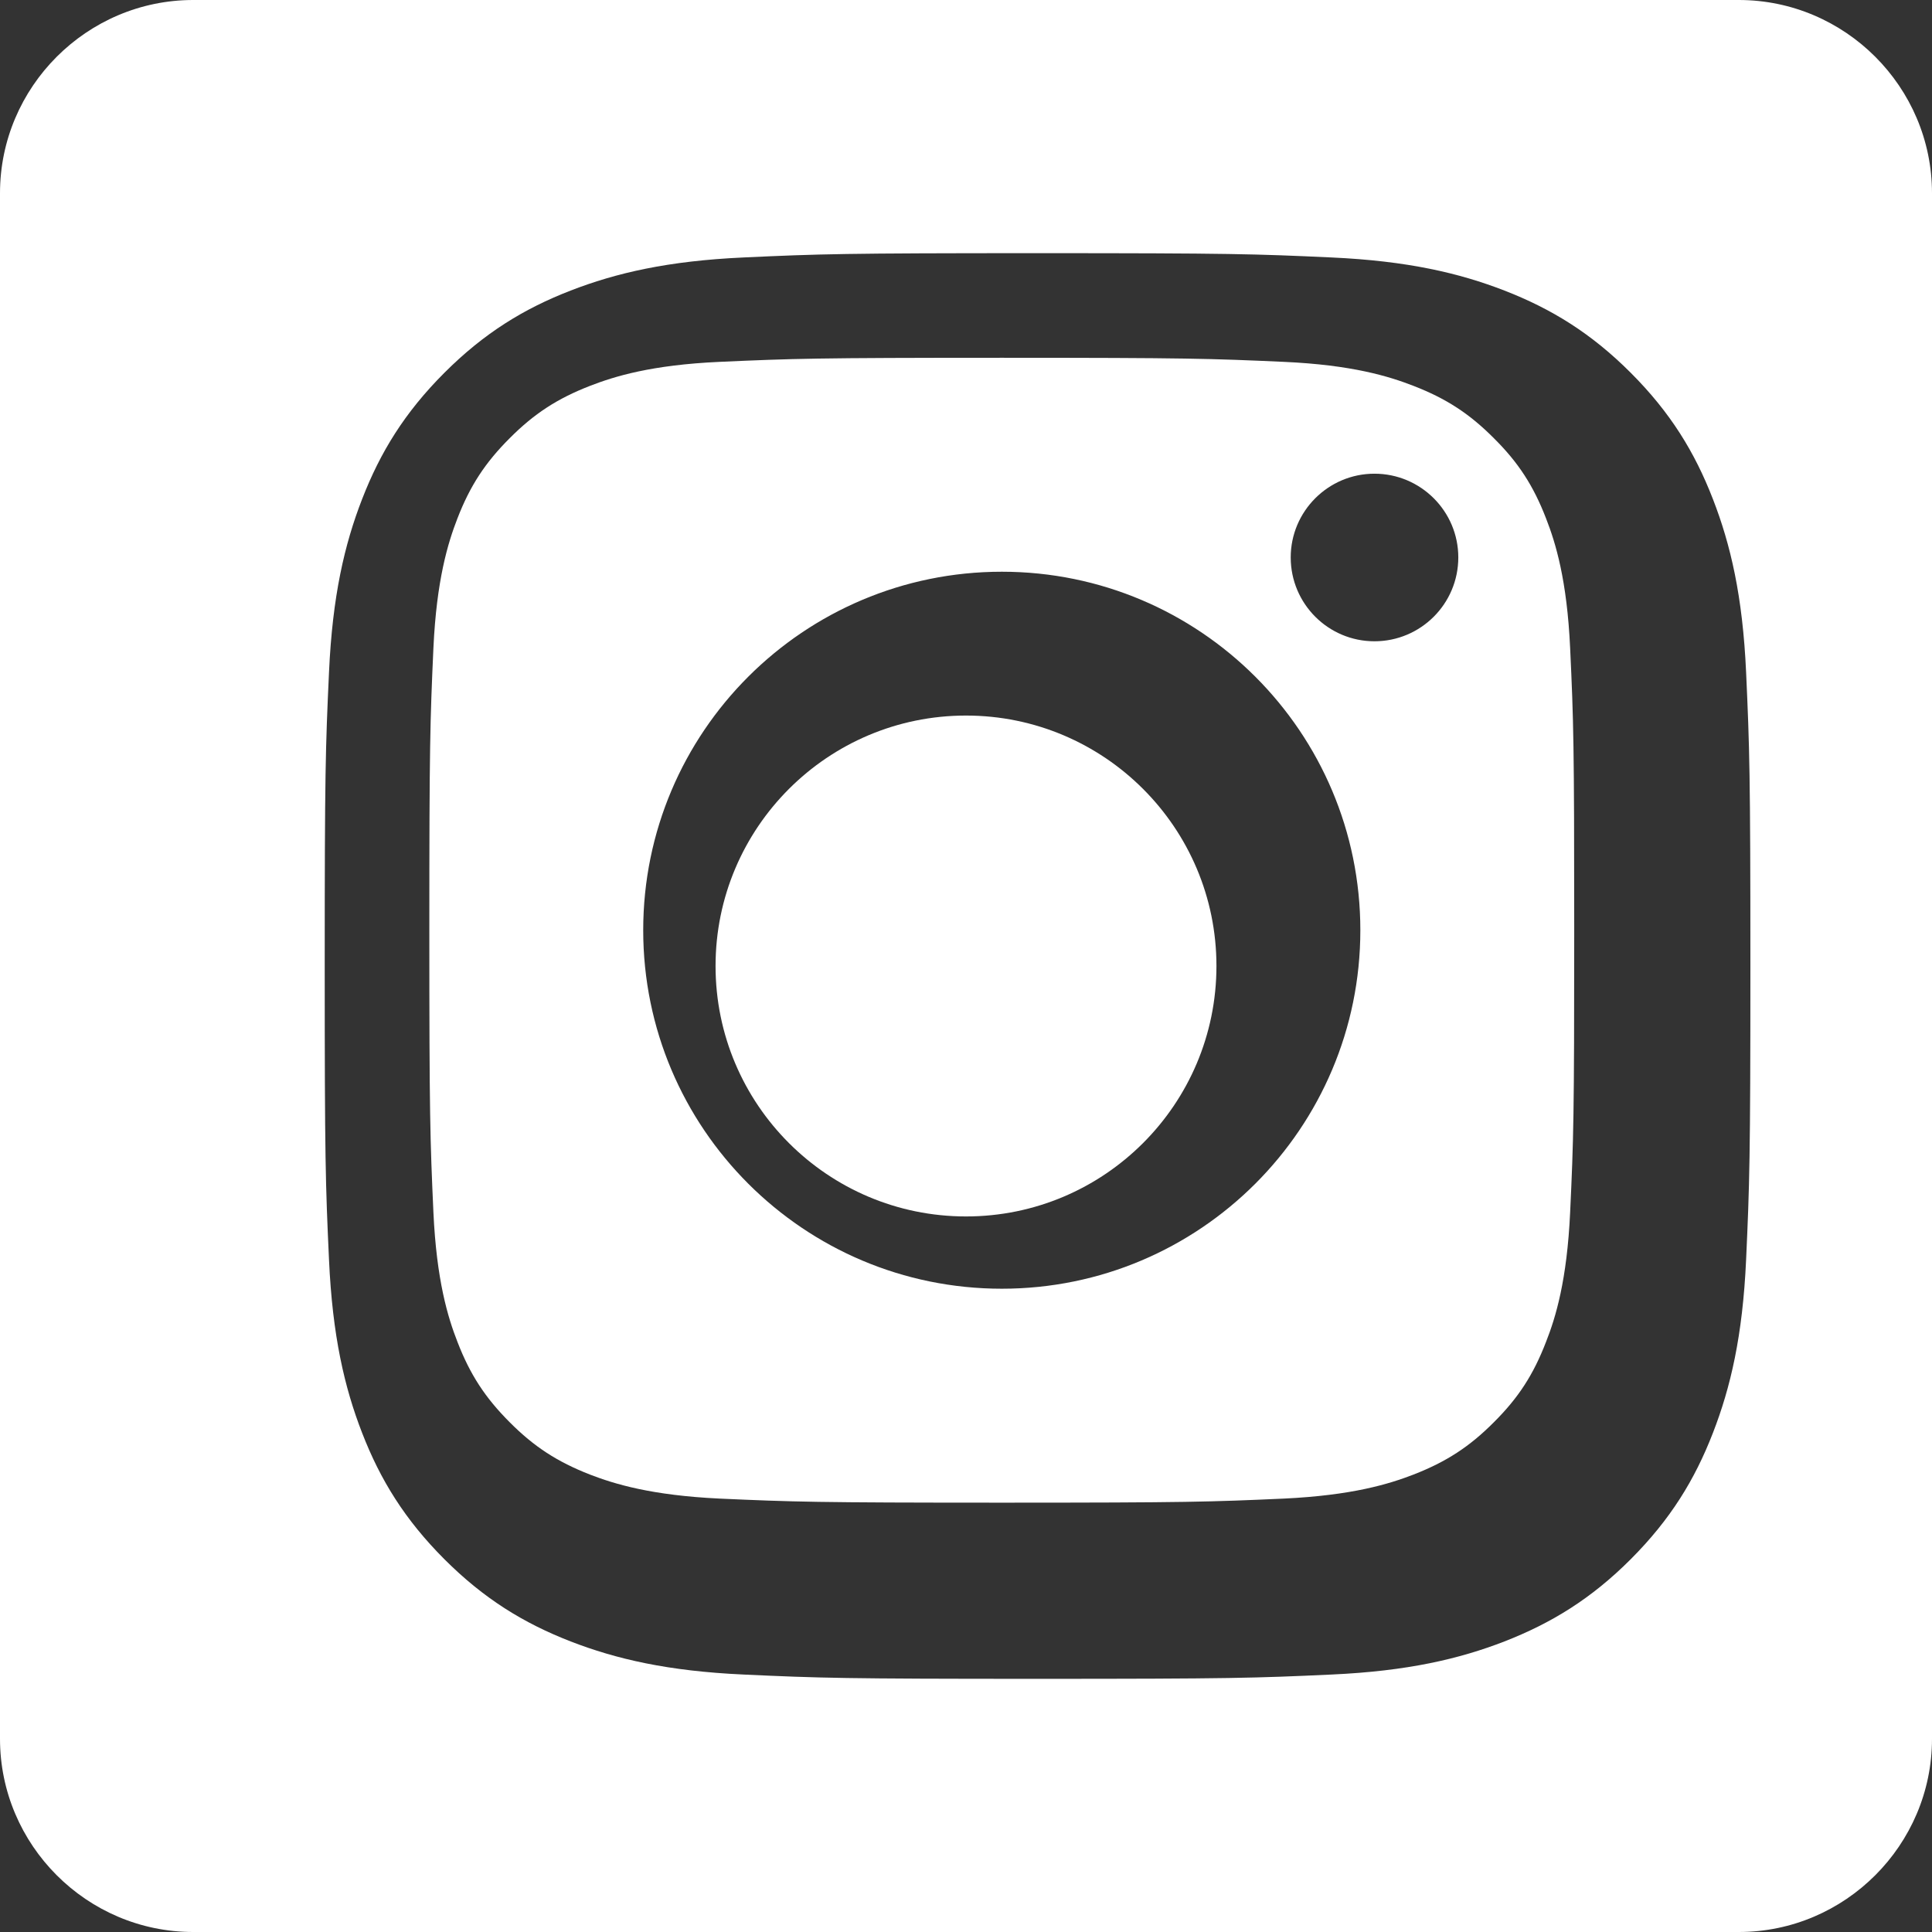 
<svg width="27px" height="27px" viewBox="0 0 27 27" version="1.1" xmlns="http://www.w3.org/2000/svg" xmlns:xlink="http://www.w3.org/1999/xlink">
    <rect x="0" y="0" width="27" height="27" fill="#333333" stroke="none"/>
    <!-- Generator: Sketch 48.2 (47327) - http://www.bohemiancoding.com/sketch -->
    <desc>Created with Sketch.</desc>
    <defs></defs>
    <g id="WEBSITE" stroke="none" stroke-width="1" fill="none" fill-rule="evenodd">
        <g id="Mobile-Menu-Open" transform="translate(-147, -479)" fill="#FFFFFF">
            <g id="Page-1" transform="translate(69, 479)">
                <path d="M91.5,10 C89.568,10 88,11.568 88,13.5 C88,15.432 89.568,17 91.5,17 C93.432,17 95,15.432 95,13.5 C95,11.568 93.432,10 91.5,10" id="Fill-10"></path>
                <path d="M97.208,8.962 C96.563,8.962 96.038,8.438 96.038,7.79 C96.038,7.145 96.563,6.62 97.208,6.62 C97.855,6.62 98.38,7.145 98.38,7.79 C98.38,8.438 97.855,8.962 97.208,8.962 M92.001,18.01 C89.233,18.01 86.989,15.766 86.989,13 C86.989,10.232 89.233,7.99 92.001,7.99 C94.767,7.99 97.011,10.232 97.011,13 C97.011,15.766 94.767,18.01 92.001,18.01 M99.606,7.244 C99.43,6.789 99.22,6.464 98.877,6.124 C98.536,5.781 98.211,5.57 97.755,5.393 C97.411,5.259 96.895,5.1 95.943,5.057 C94.914,5.011 94.605,5 92.001,5 C89.394,5 89.085,5.011 88.056,5.057 C87.105,5.1 86.589,5.259 86.244,5.393 C85.789,5.57 85.464,5.781 85.123,6.124 C84.782,6.464 84.569,6.789 84.393,7.244 C84.259,7.589 84.101,8.106 84.057,9.057 C84.011,10.086 84,10.394 84,13 C84,15.605 84.011,15.914 84.057,16.942 C84.101,17.894 84.259,18.411 84.393,18.753 C84.569,19.21 84.782,19.535 85.123,19.876 C85.464,20.219 85.789,20.429 86.244,20.607 C86.589,20.74 87.105,20.898 88.056,20.943 C89.085,20.989 89.394,21 92.001,21 C94.606,21 94.915,20.989 95.943,20.943 C96.895,20.898 97.411,20.74 97.755,20.607 C98.211,20.429 98.536,20.219 98.877,19.876 C99.22,19.535 99.43,19.21 99.606,18.753 C99.741,18.411 99.899,17.894 99.943,16.942 C99.991,15.914 100,15.605 100,13 C100,10.394 99.991,10.086 99.943,9.057 C99.899,8.106 99.741,7.589 99.606,7.244" id="Fill-12"></path>
                <path d="M102.402,17.607 C102.354,18.668 102.185,19.391 101.938,20.026 C101.684,20.681 101.344,21.235 100.79,21.79 C100.237,22.344 99.679,22.684 99.026,22.939 C98.391,23.185 97.668,23.354 96.607,23.402 C95.544,23.451 95.205,23.462 92.5,23.462 C89.795,23.462 89.454,23.451 88.392,23.402 C87.332,23.354 86.609,23.185 85.974,22.939 C85.319,22.684 84.764,22.344 84.21,21.79 C83.656,21.235 83.315,20.681 83.061,20.026 C82.814,19.391 82.646,18.668 82.598,17.607 C82.549,16.544 82.538,16.205 82.538,13.5 C82.538,10.795 82.549,10.454 82.598,9.393 C82.646,8.332 82.814,7.609 83.061,6.974 C83.315,6.319 83.656,5.764 84.21,5.21 C84.764,4.656 85.319,4.315 85.974,4.061 C86.609,3.815 87.332,3.646 88.392,3.598 C89.454,3.549 89.795,3.538 92.5,3.538 C95.205,3.538 95.544,3.549 96.607,3.598 C97.668,3.646 98.391,3.815 99.026,4.061 C99.679,4.315 100.237,4.656 100.79,5.21 C101.344,5.764 101.684,6.319 101.938,6.974 C102.185,7.609 102.354,8.332 102.402,9.393 C102.45,10.454 102.462,10.795 102.462,13.5 C102.462,16.205 102.45,16.544 102.402,17.607 M102.3,0 L80.7,0 C79.214,0 78,1.215 78,2.7 L78,24.3 C78,25.785 79.214,27 80.7,27 L102.3,27 C103.785,27 105,25.785 105,24.3 L105,2.7 C105,1.215 103.785,0 102.3,0" id="Fill-14"></path>
            </g>
        </g>
    </g>
</svg>
